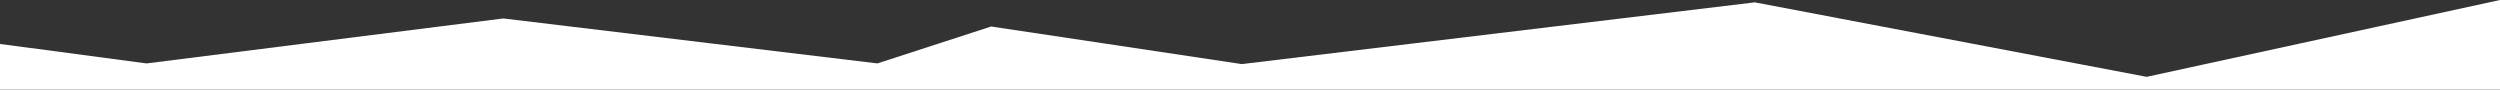 <?xml version="1.0" encoding="utf-8"?>
<!-- Generator: Adobe Illustrator 26.0.2, SVG Export Plug-In . SVG Version: 6.00 Build 0)  -->
<svg version="1.1" id="レイヤー_1" xmlns="http://www.w3.org/2000/svg" xmlns:xlink="http://www.w3.org/1999/xlink" x="0px"
	 y="0px" viewBox="0 0 745.1 26.7" style="enable-background:new 0 0 745.1 26.7;" xml:space="preserve" preserveAspectRatio="none">
<rect x="0" y="0" width="745.1" height="26.7" fill="#333333" stroke="none"/>
<style type="text/css">
	.st0{fill:#FFFFFF;}
</style>
<polygon class="st0" points="0,13.1 0,26.7 745.1,26.7 745.1,0 639.8,22.9 523,0.7 370.1,19.1 295.4,7.9 261.5,18.9 150,5.5 
	43.7,18.9 "/>
</svg>
